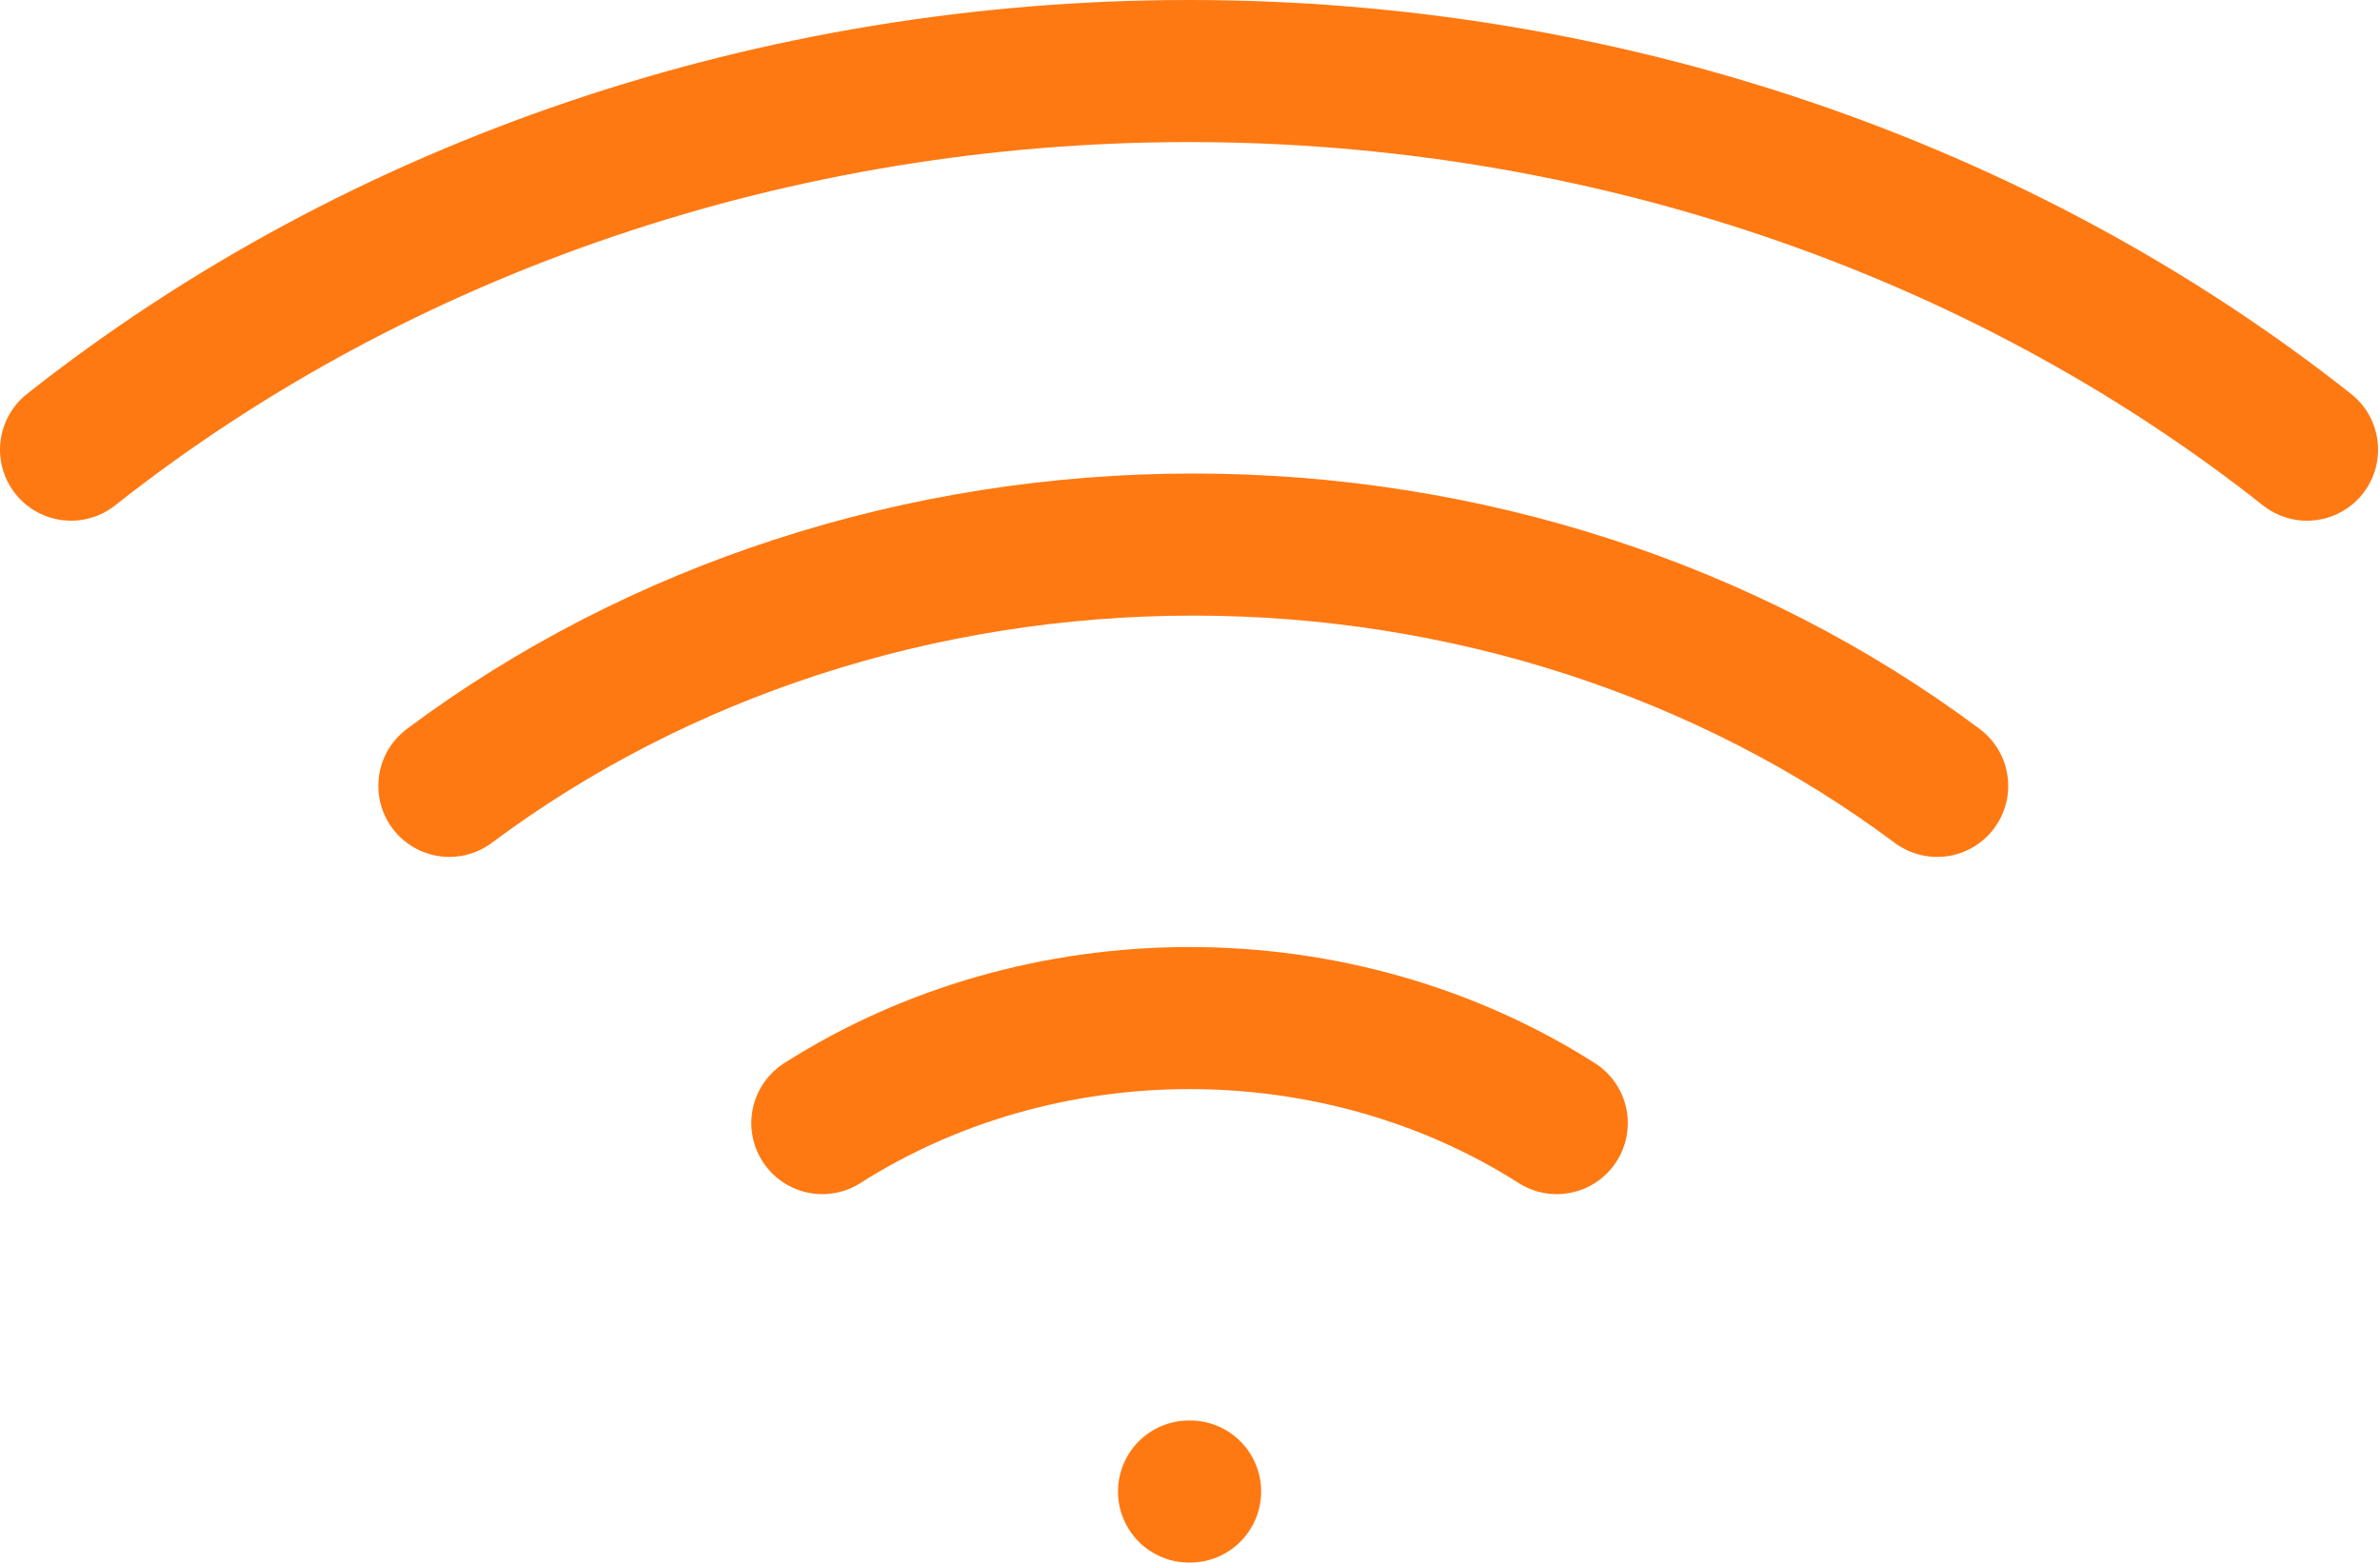 <svg width="67" height="44" viewBox="0 0 67 44" fill="none" xmlns="http://www.w3.org/2000/svg">
<path d="M12.65 22.126C18.529 17.736 25.94 15.332 33.592 15.332C41.244 15.332 48.654 17.736 54.534 22.126" stroke="#FF7913" stroke-width="4" stroke-linecap="round" stroke-linejoin="round"/>
<path d="M2 12.66C10.694 5.79 21.884 2 33.473 2C45.062 2 56.252 5.79 64.946 12.66" stroke="#FF7913" stroke-width="4" stroke-linecap="round" stroke-linejoin="round"/>
<path d="M23.15 31.62C26.17 29.696 29.783 28.663 33.488 28.663C37.192 28.663 40.805 29.696 43.825 31.62" stroke="#FF7913" stroke-width="4" stroke-linecap="round" stroke-linejoin="round"/>
<path d="M33.473 41.993H33.503" stroke="#FF7913" stroke-width="4" stroke-linecap="round" stroke-linejoin="round"/>
</svg>
